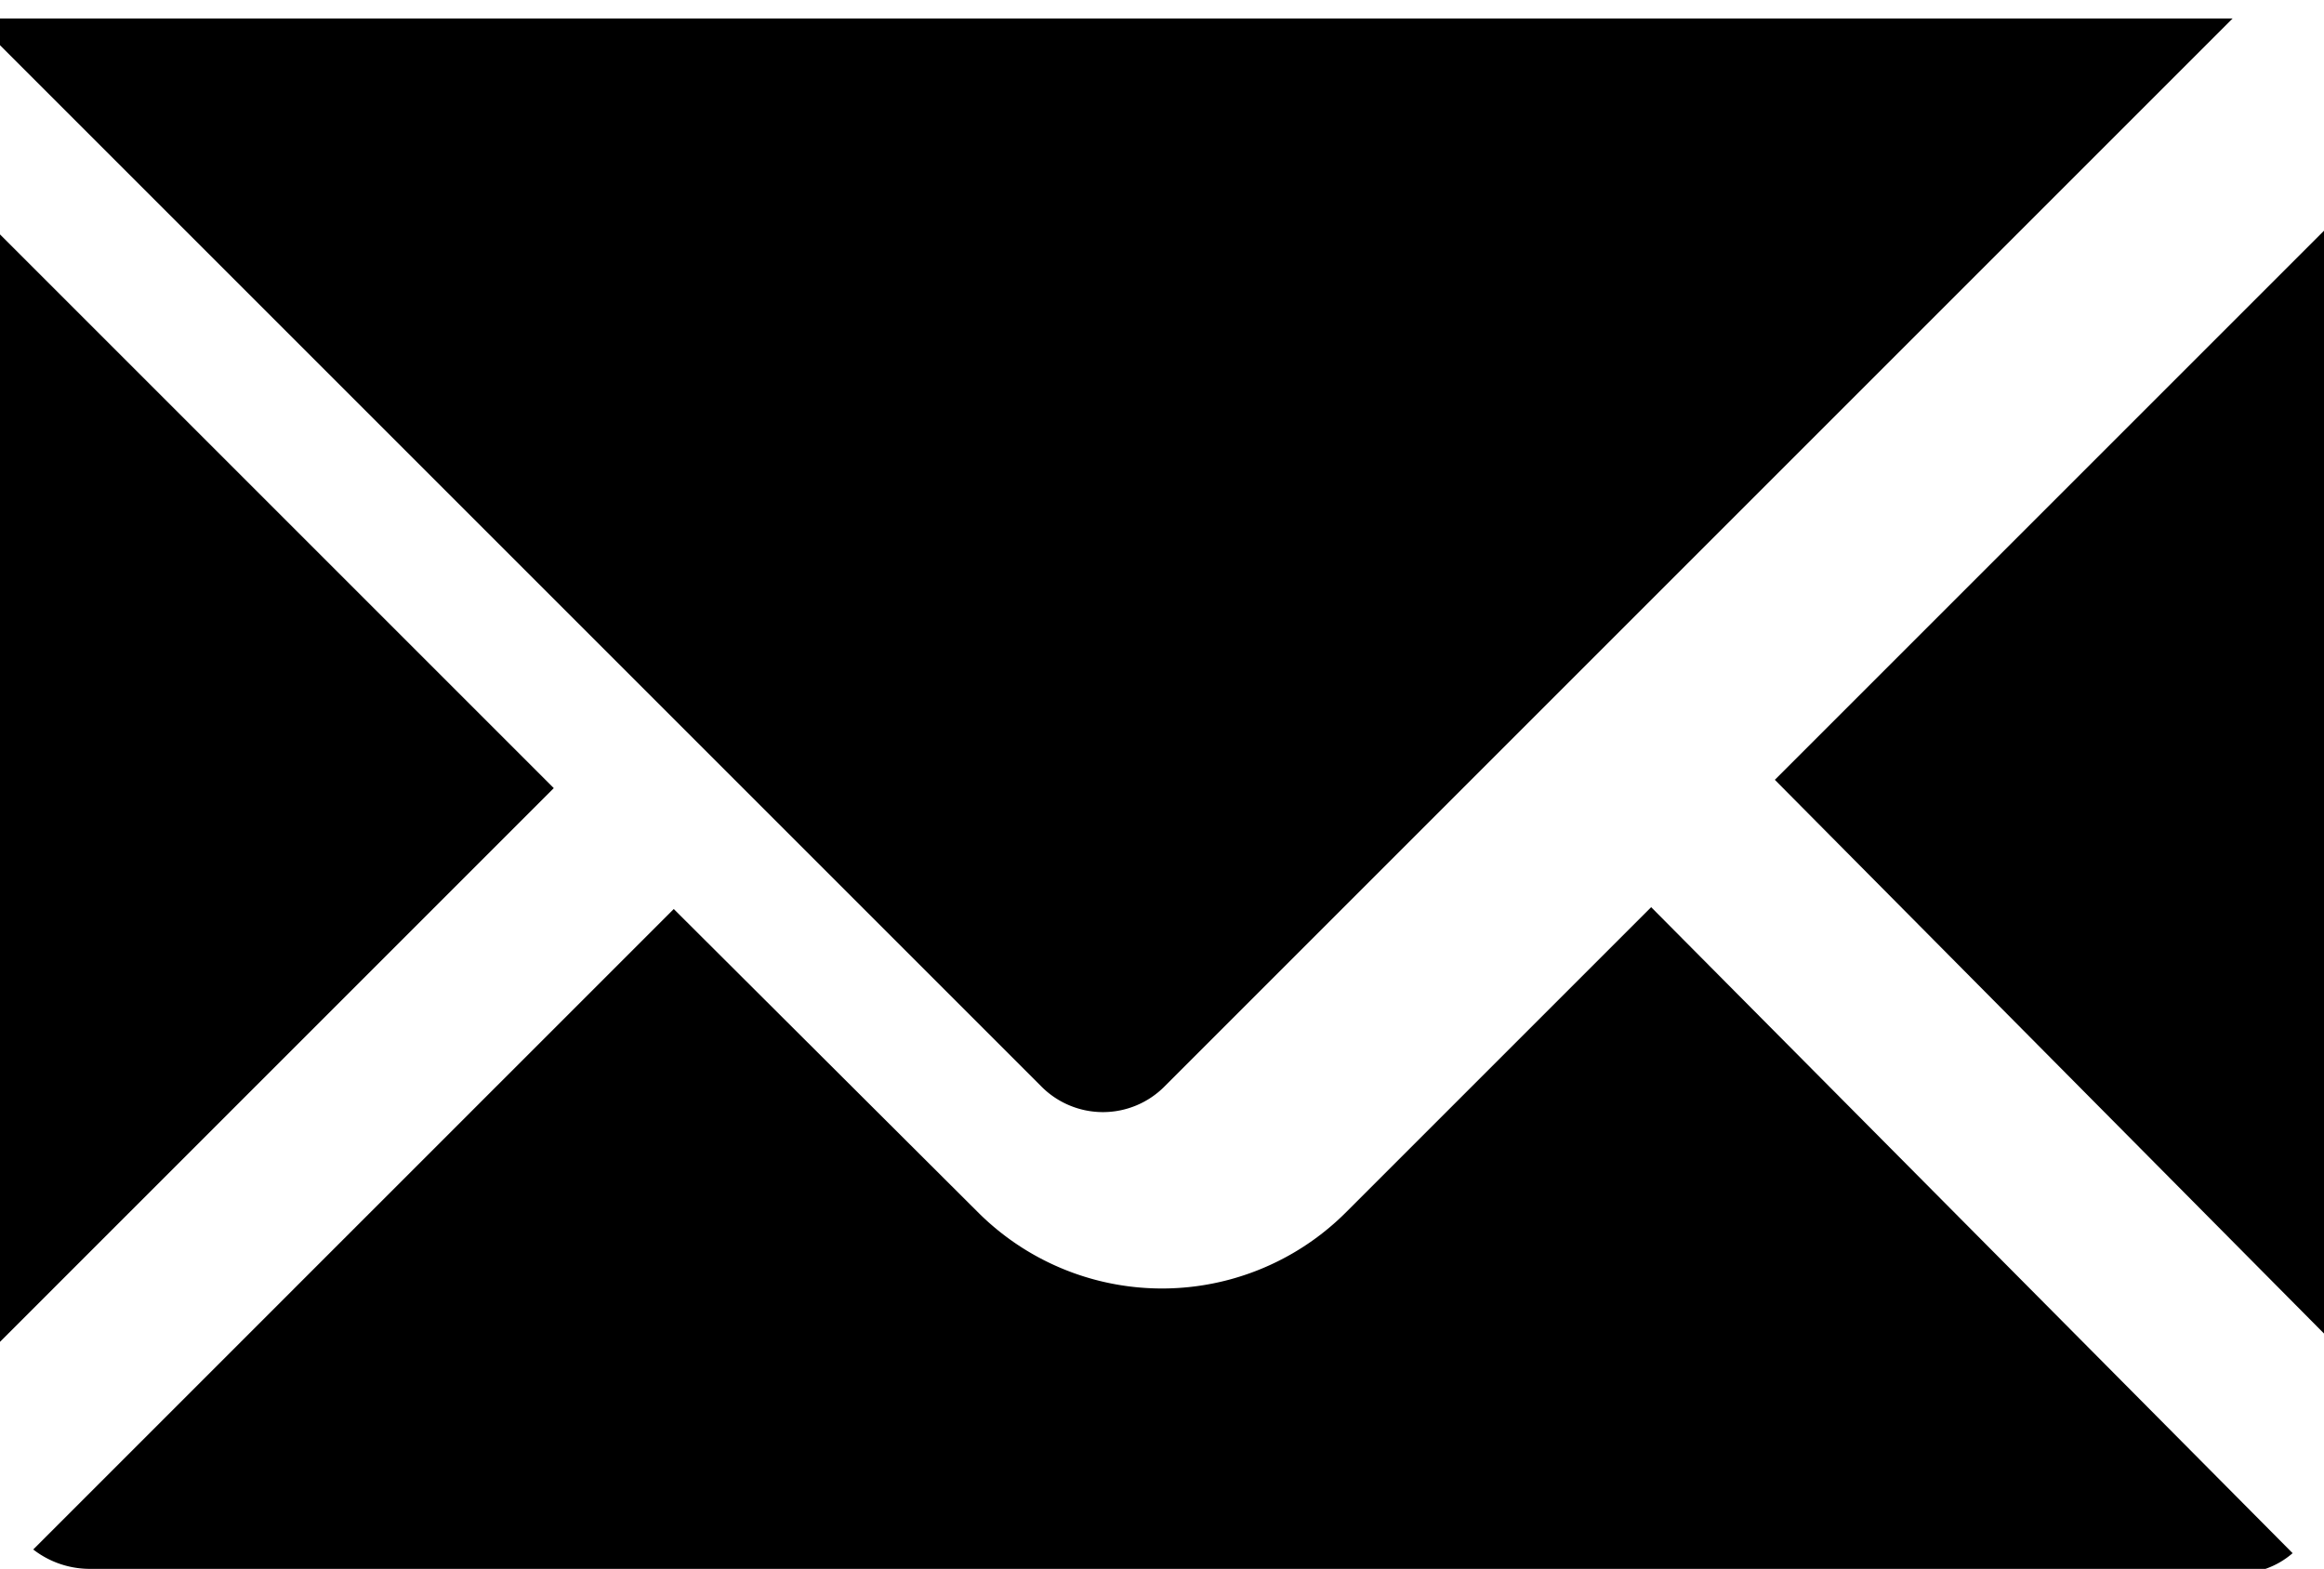 <svg xmlns="http://www.w3.org/2000/svg" viewBox="0 0 25.18 17"><title>ПочтаРесурс 2@2x</title><g id="Слой_2" data-name="Слой 2"><g id="Слой_1-2" data-name="Слой 1"><path d="M2884.48,628.12l-5.95-6,5.95-5.95v11.91Zm-.94,2.55h-23.28a1,1,0,0,1-.6-.21l6.94-6.94,3.29,3.28a2.82,2.82,0,0,0,4,0l3.3-3.3,6.95,7a.9.9,0,0,1-.6.22Zm-24.24-14.46,6,6-6,6V616.21Zm.37-2.34,0,0,0,0,0,0,0,0,0,0h0l0,0h0l0,0h23.82l0,0h0l0,0h0l0,0,0,0,0,0,0,0,0,0,0,0-11.57,11.57a.94.94,0,0,1-1.34,0l-11.57-11.57,0,0Z" transform="translate(-2859.3 -613.67)"/></g></g></svg>